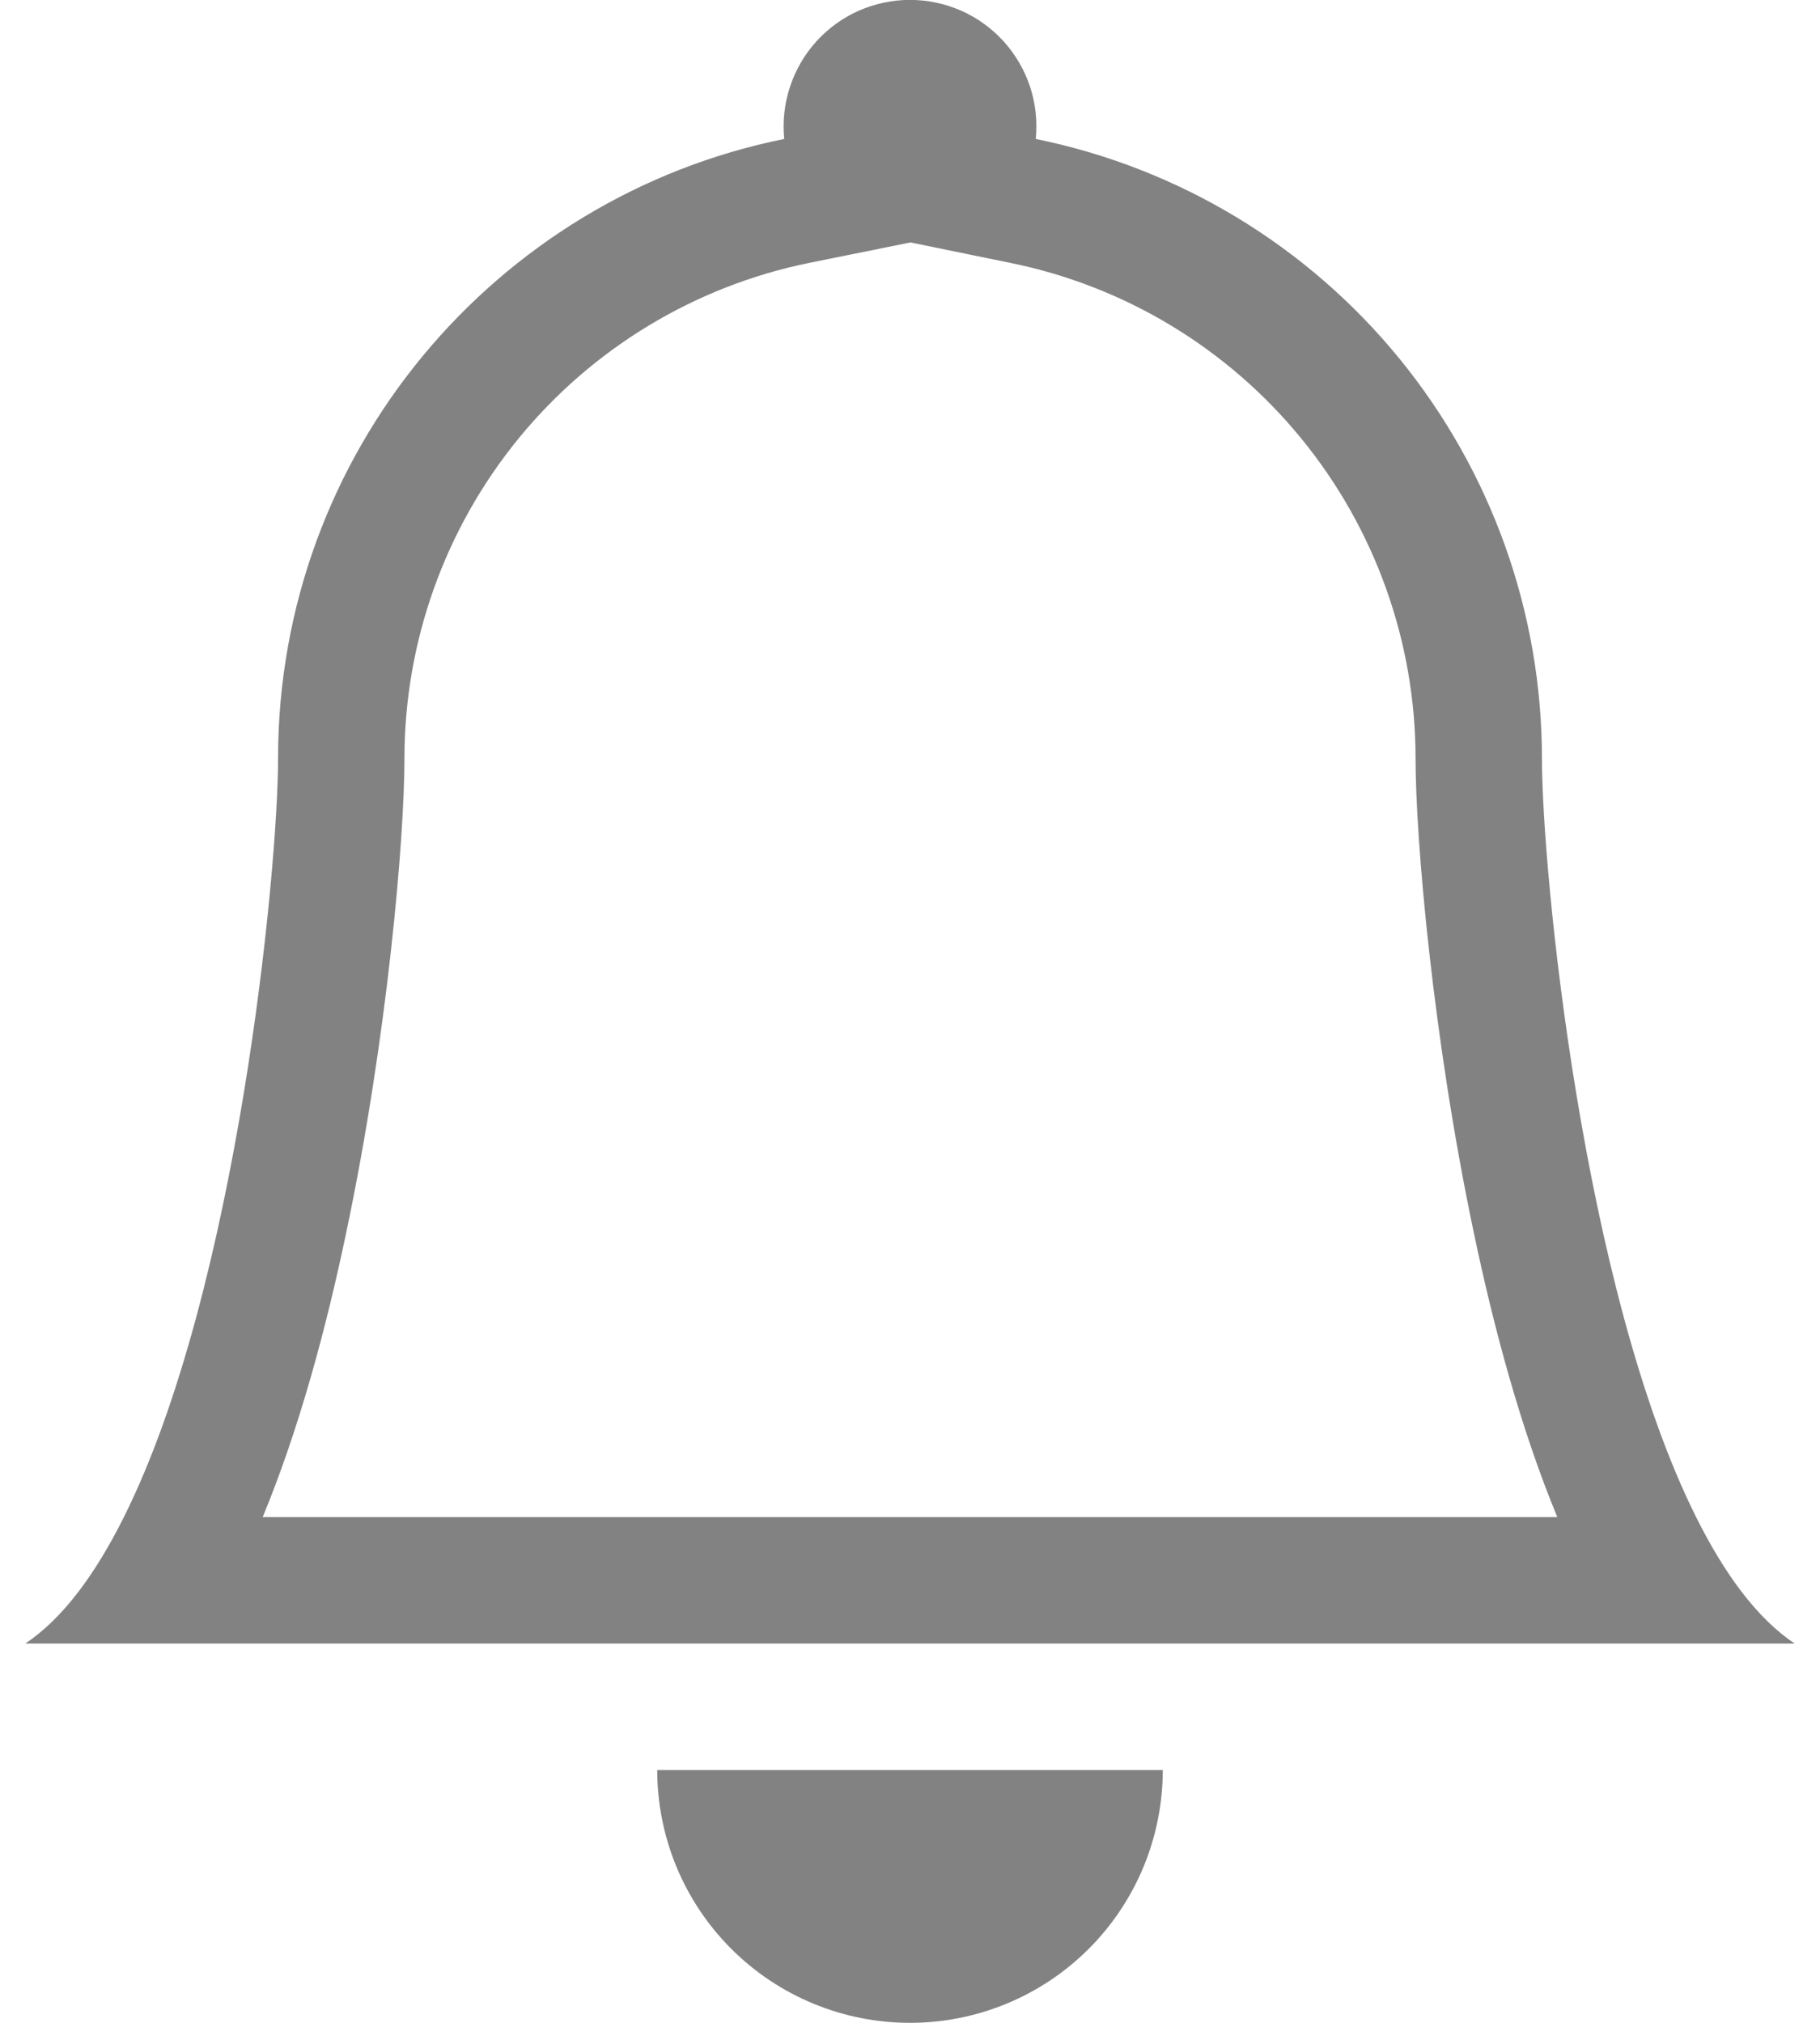 <svg width="18" height="20" viewBox="0 0 18 20" fill="none" xmlns="http://www.w3.org/2000/svg">
<path d="M9 20C9.663 20 10.299 19.737 10.768 19.268C11.237 18.799 11.5 18.163 11.5 17.5H6.5C6.5 18.163 6.763 18.799 7.232 19.268C7.701 19.737 8.337 20 9 20ZM9 2.398L8.004 2.599C6.874 2.829 5.858 3.443 5.128 4.336C4.399 5.229 4 6.347 4 7.5C4 8.285 3.833 10.246 3.426 12.178C3.226 13.136 2.956 14.135 2.598 15H15.402C15.044 14.135 14.775 13.138 14.574 12.178C14.168 10.246 14 8.285 14 7.5C14 6.347 13.601 5.23 12.871 4.337C12.142 3.444 11.126 2.83 9.996 2.6L9 2.396V2.398ZM16.775 15C17.054 15.559 17.376 16.001 17.75 16.25H0.25C0.624 16.001 0.946 15.559 1.225 15C2.35 12.75 2.75 8.6 2.75 7.5C2.75 4.475 4.9 1.95 7.756 1.374C7.739 1.2 7.758 1.025 7.813 0.859C7.867 0.693 7.956 0.54 8.073 0.41C8.19 0.281 8.333 0.177 8.493 0.106C8.653 0.036 8.825 -0.001 9 -0.001C9.175 -0.001 9.347 0.036 9.507 0.106C9.667 0.177 9.81 0.281 9.927 0.41C10.044 0.54 10.133 0.693 10.188 0.859C10.242 1.025 10.261 1.2 10.244 1.374C11.657 1.661 12.927 2.428 13.839 3.544C14.751 4.661 15.25 6.058 15.25 7.5C15.25 8.6 15.65 12.75 16.775 15Z" fill="#828282"/>
</svg>
